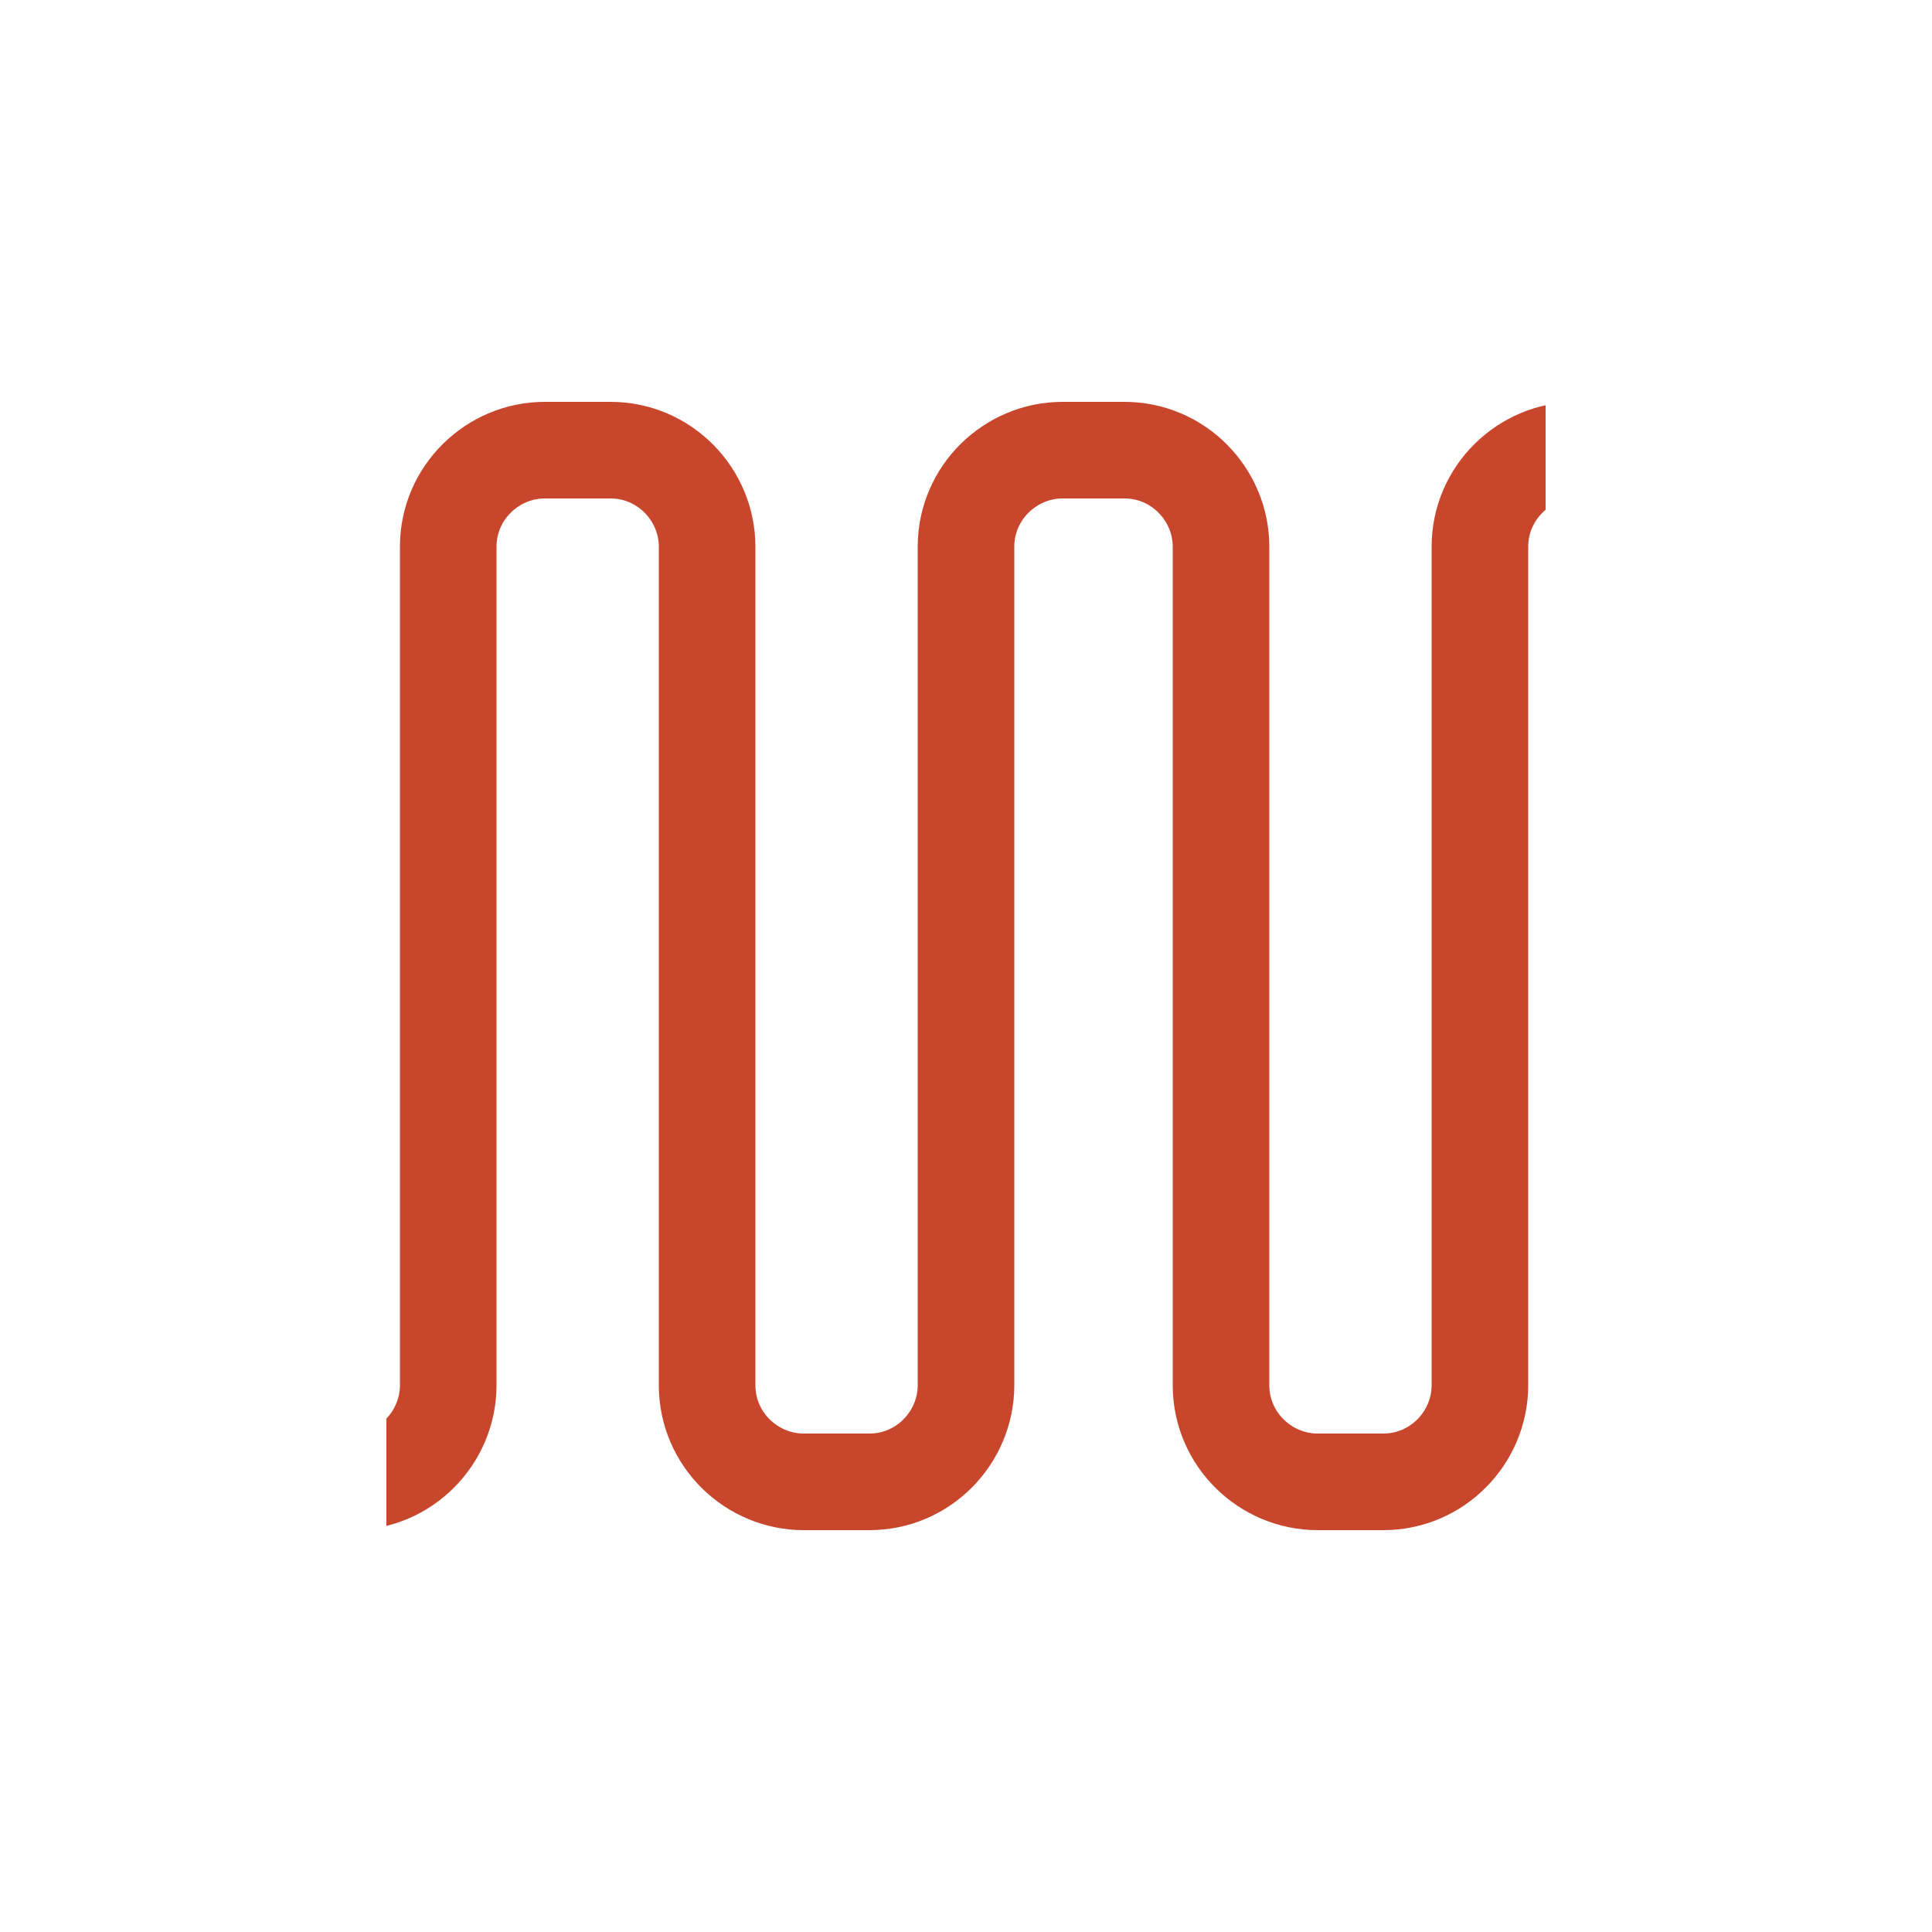 <svg xmlns="http://www.w3.org/2000/svg" xmlns:xlink="http://www.w3.org/1999/xlink" width="200px" height="200px" viewBox="0 0 100 100" preserveAspectRatio="xMidYMid">
<defs><clipPath id="ldio-38gawab7z2l-cp"><rect x="20" y="0" width="60" height="100"></rect></clipPath></defs>
<path fill="none" stroke="#c8472c" stroke-width="5" stroke-linecap="round" stroke-linejoin="round" stroke-miterlimit="10" clip-path="url(#ldio-38gawab7z2l-cp)" d="M90,76.7V28.3c0-2.7-2.2-5-5-5h-3.4c-2.7,0-5,2.2-5,5v43.4c0,2.7-2.2,5-5,5h-3.4c-2.7,0-5-2.2-5-5V28.3c0-2.7-2.2-5-5-5H55 c-2.7,0-5,2.2-5,5v43.4c0,2.7-2.2,5-5,5h-3.4c-2.7,0-5-2.2-5-5V28.3c0-2.7-2.2-5-5-5h-3.4c-2.7,0-5,2.2-5,5v43.4c0,2.7-2.2,5-5,5H15 c-2.7,0-5-2.2-5-5V23.3">
  <animateTransform attributeName="transform" type="translate" repeatCount="indefinite" dur="1s" values="-20 0;7 0" keyTimes="0;1"></animateTransform>
  <animate attributeName="stroke-dasharray" repeatCount="indefinite" dur="1s" values="0 72 125 232;0 197 125 233" keyTimes="0;1"></animate>
</path>
</svg>